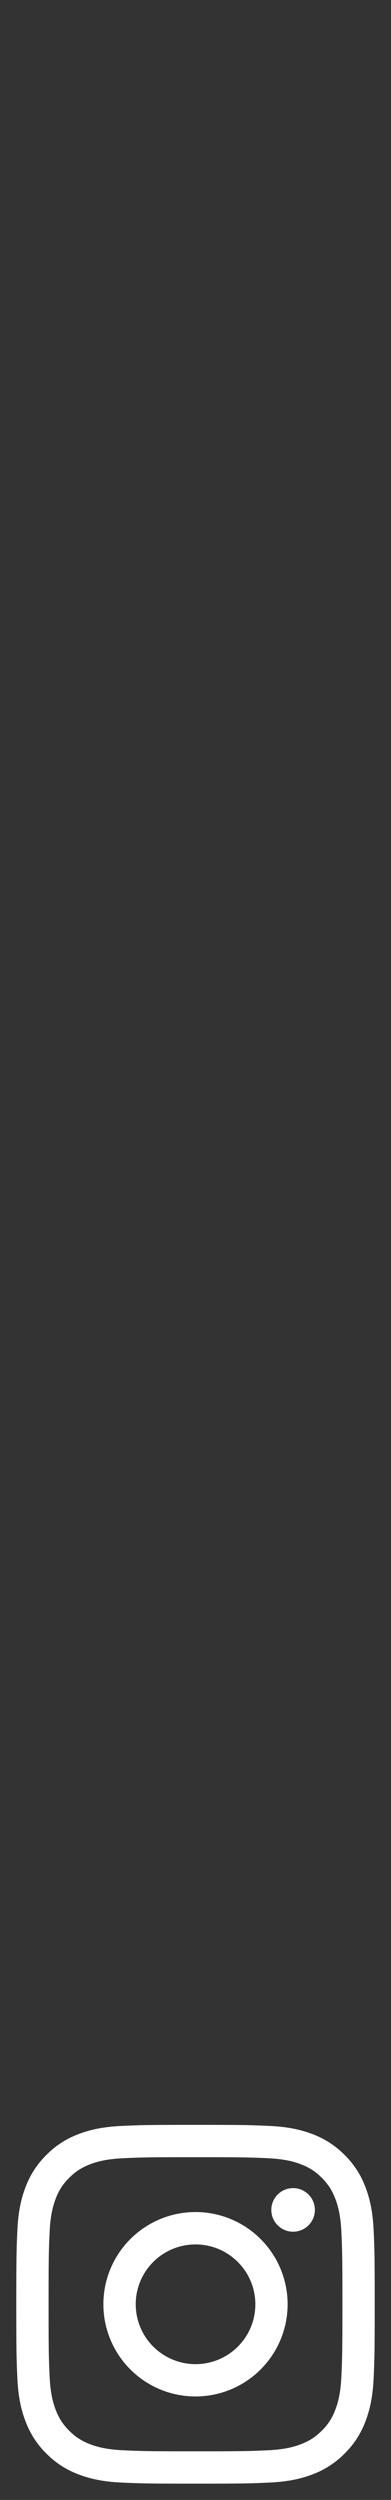 <svg width="31" height="198" viewBox="0 0 31 198" fill="none" xmlns="http://www.w3.org/2000/svg">
<rect x="0" y="0" width="31" height="198" fill="#333333" stroke="none"/>
<path fill-rule="evenodd" clip-rule="evenodd" d="M9.642 168.377C11.157 168.307 11.64 168.292 15.5 168.292C19.359 168.292 19.842 168.308 21.356 168.377C22.87 168.445 23.903 168.687 24.808 169.037C25.754 169.395 26.613 169.954 27.324 170.677C28.047 171.387 28.605 172.244 28.962 173.192C29.313 174.096 29.553 175.13 29.623 176.641C29.693 178.159 29.708 178.642 29.708 182.5C29.708 186.36 29.691 186.843 29.623 188.358C29.555 189.869 29.313 190.902 28.962 191.806C28.605 192.755 28.046 193.614 27.324 194.324C26.613 195.047 25.754 195.605 24.808 195.962C23.903 196.313 22.87 196.553 21.359 196.623C19.842 196.693 19.359 196.708 15.5 196.708C11.64 196.708 11.157 196.692 9.642 196.623C8.131 196.555 7.098 196.313 6.193 195.962C5.245 195.605 4.386 195.046 3.676 194.324C2.953 193.614 2.394 192.756 2.037 191.808C1.687 190.904 1.446 189.87 1.377 188.359C1.307 186.841 1.292 186.358 1.292 182.5C1.292 178.641 1.308 178.157 1.377 176.644C1.445 175.13 1.687 174.096 2.037 173.192C2.394 172.244 2.954 171.386 3.677 170.676C4.386 169.953 5.245 169.394 6.192 169.037C7.096 168.687 8.13 168.447 9.641 168.377H9.642ZM21.241 170.934C19.743 170.866 19.294 170.852 15.5 170.852C11.706 170.852 11.257 170.866 9.758 170.934C8.372 170.998 7.621 171.229 7.12 171.424C6.457 171.682 5.983 171.988 5.486 172.486C5.014 172.944 4.651 173.503 4.424 174.12C4.229 174.621 3.998 175.373 3.934 176.759C3.866 178.257 3.852 178.706 3.852 182.5C3.852 186.294 3.866 186.743 3.934 188.241C3.998 189.627 4.229 190.379 4.424 190.88C4.651 191.496 5.014 192.056 5.486 192.514C5.944 192.986 6.503 193.349 7.12 193.576C7.621 193.771 8.372 194.002 9.758 194.066C11.257 194.134 11.705 194.148 15.5 194.148C19.295 194.148 19.743 194.134 21.241 194.066C22.627 194.002 23.379 193.771 23.88 193.576C24.543 193.318 25.017 193.012 25.514 192.514C25.986 192.056 26.349 191.496 26.576 190.88C26.771 190.379 27.002 189.627 27.065 188.241C27.134 186.743 27.148 186.294 27.148 182.5C27.148 178.706 27.134 178.257 27.065 176.759C27.002 175.373 26.771 174.621 26.576 174.12C26.317 173.457 26.011 172.983 25.514 172.486C25.055 172.014 24.497 171.652 23.88 171.424C23.379 171.229 22.627 170.998 21.241 170.934V170.934ZM13.685 186.88C14.699 187.302 15.827 187.359 16.878 187.041C17.929 186.723 18.837 186.051 19.447 185.138C20.057 184.225 20.331 183.129 20.222 182.036C20.114 180.944 19.629 179.923 18.852 179.148C18.356 178.653 17.757 178.273 17.097 178.037C16.437 177.802 15.733 177.715 15.036 177.784C14.338 177.852 13.665 178.075 13.063 178.435C12.462 178.796 11.949 179.285 11.559 179.867C11.17 180.45 10.915 181.112 10.812 181.805C10.709 182.498 10.761 183.206 10.964 183.876C11.168 184.547 11.517 185.164 11.987 185.684C12.458 186.203 13.038 186.612 13.685 186.88ZM10.336 177.336C11.014 176.658 11.819 176.12 12.705 175.753C13.591 175.386 14.541 175.197 15.5 175.197C16.459 175.197 17.409 175.386 18.295 175.753C19.181 176.12 19.986 176.658 20.664 177.336C21.342 178.014 21.88 178.819 22.247 179.705C22.614 180.591 22.803 181.541 22.803 182.5C22.803 183.459 22.614 184.409 22.247 185.295C21.88 186.181 21.342 186.986 20.664 187.664C19.294 189.034 17.437 189.803 15.5 189.803C13.563 189.803 11.705 189.034 10.336 187.664C8.966 186.294 8.197 184.437 8.197 182.5C8.197 180.563 8.966 178.706 10.336 177.336V177.336ZM24.423 176.285C24.591 176.126 24.725 175.935 24.818 175.724C24.911 175.512 24.961 175.284 24.964 175.053C24.968 174.822 24.925 174.593 24.838 174.379C24.751 174.165 24.622 173.97 24.459 173.807C24.295 173.644 24.101 173.515 23.887 173.428C23.673 173.341 23.444 173.298 23.212 173.302C22.982 173.305 22.753 173.355 22.542 173.448C22.331 173.541 22.14 173.675 21.981 173.843C21.673 174.17 21.504 174.604 21.511 175.053C21.517 175.503 21.699 175.932 22.017 176.249C22.334 176.567 22.763 176.749 23.212 176.755C23.662 176.762 24.096 176.593 24.423 176.285V176.285Z" fill="white"/>
</svg>
